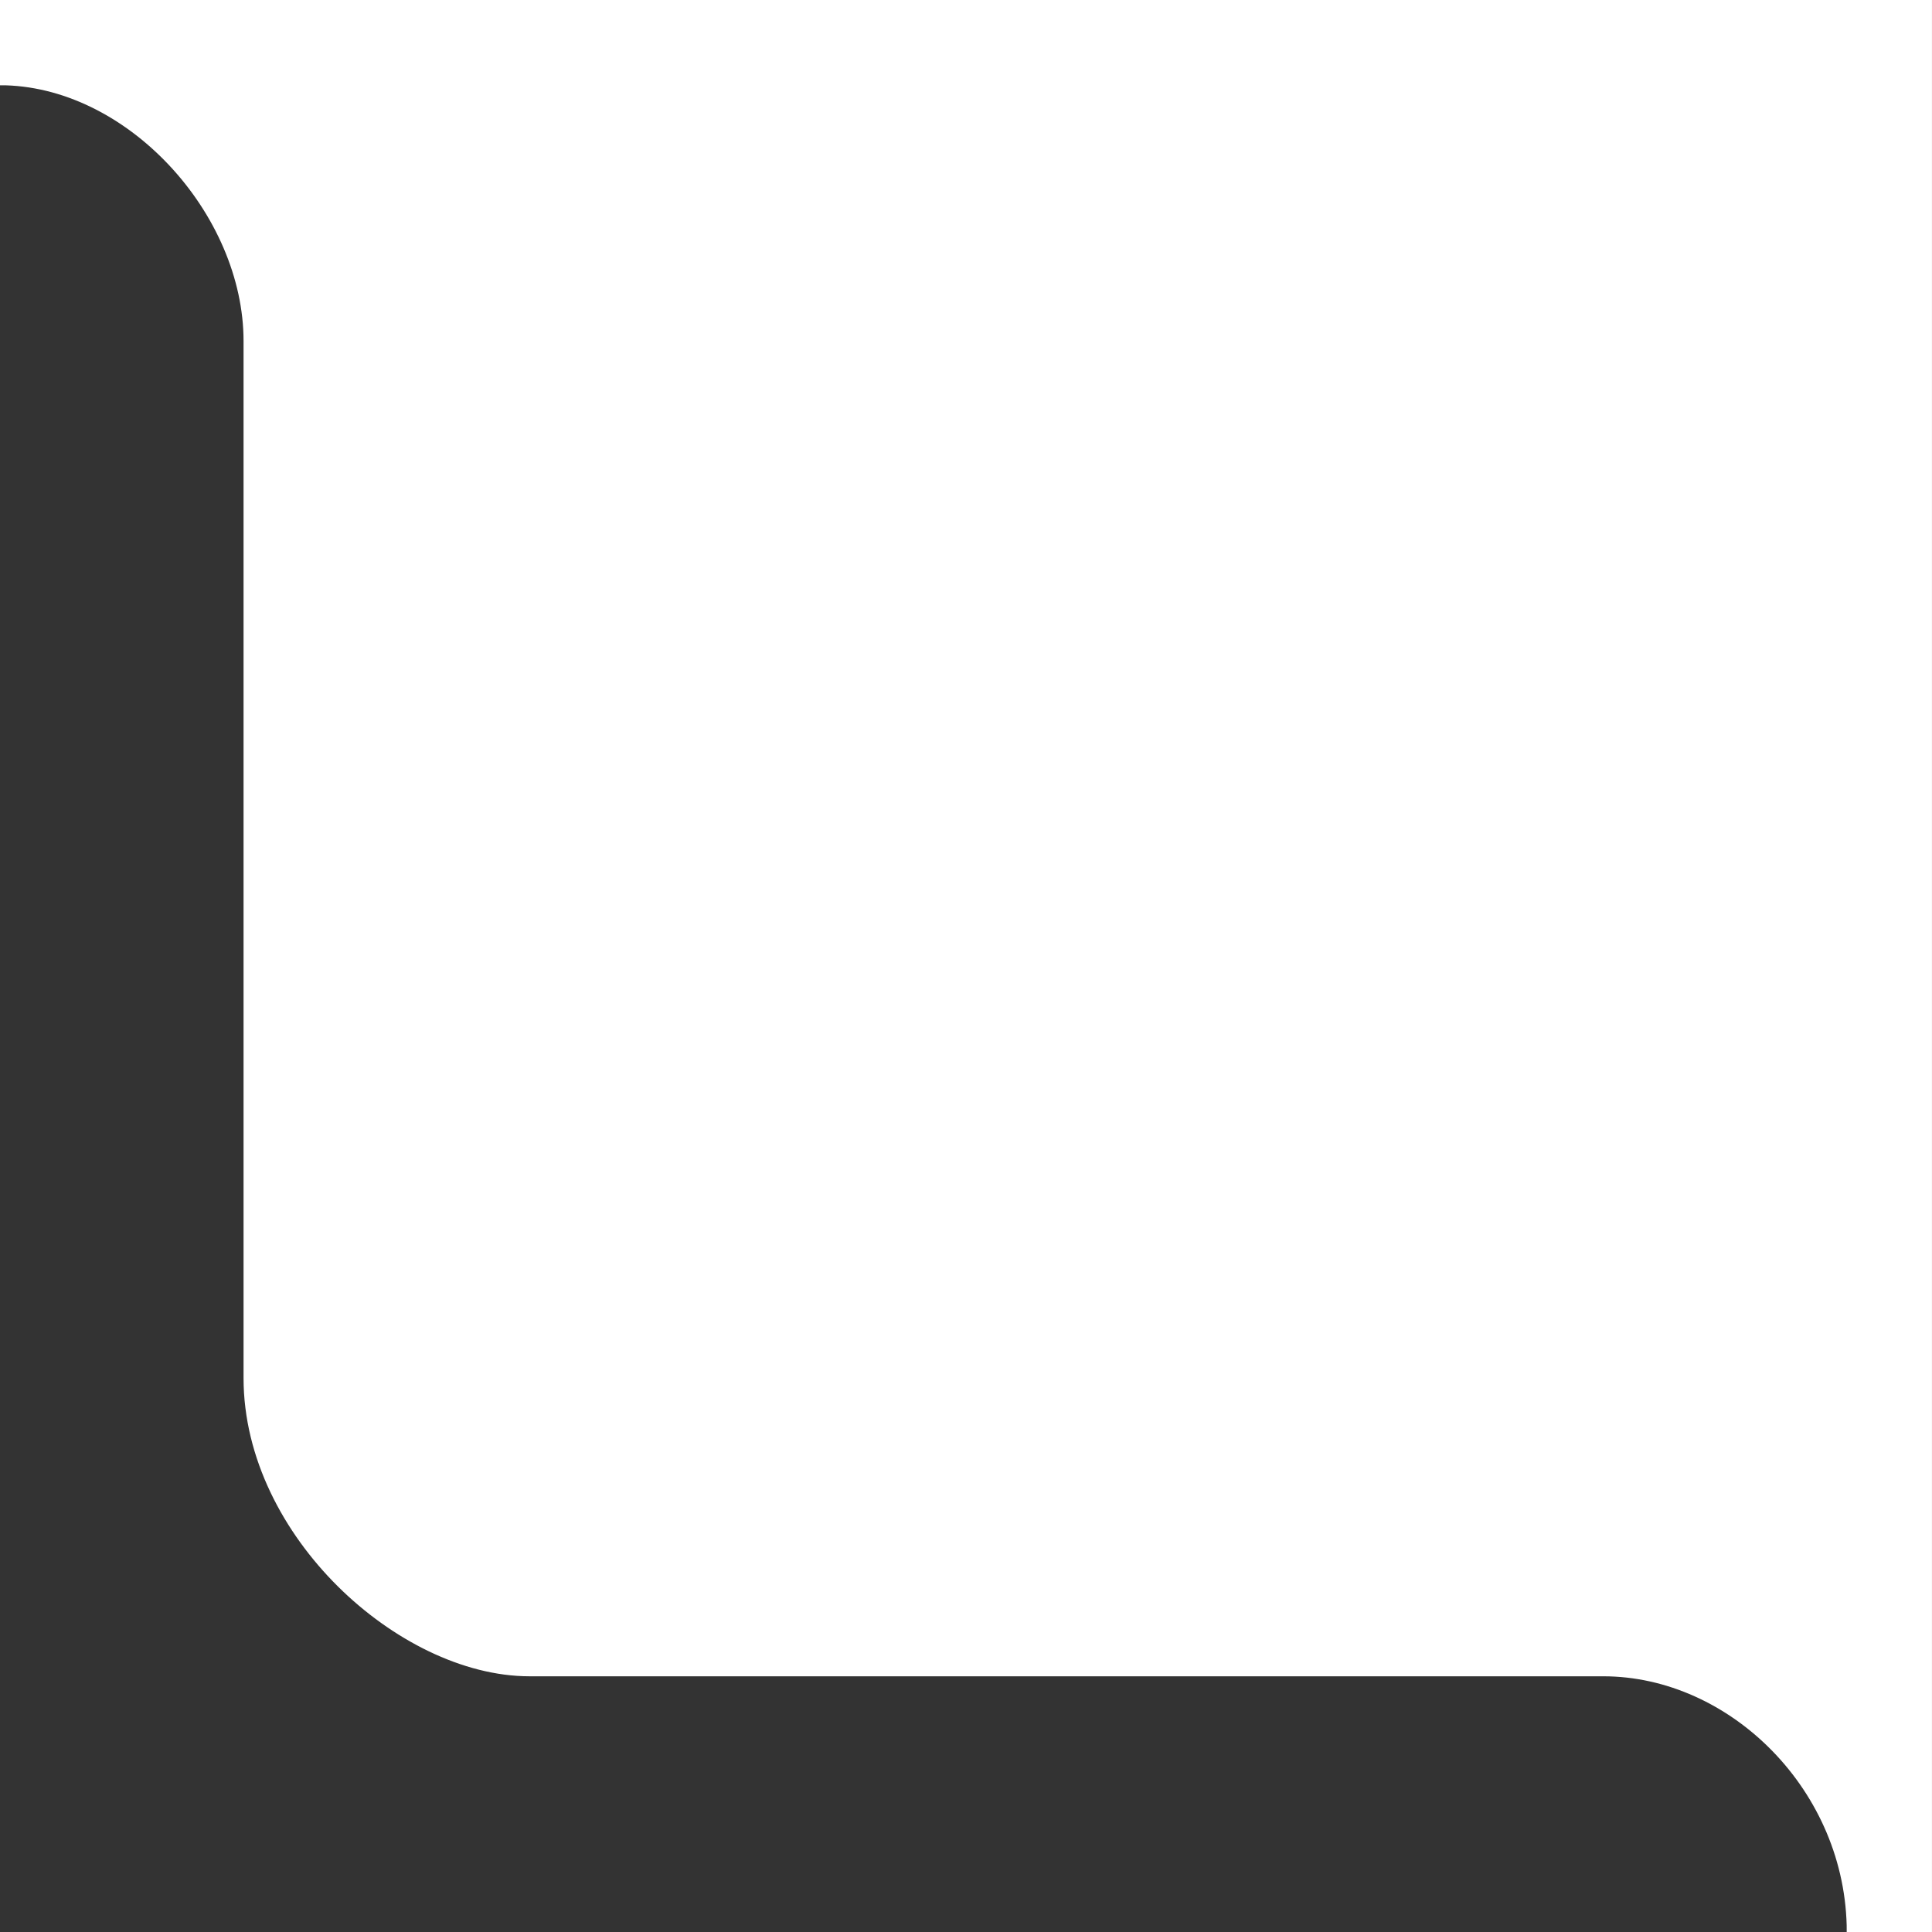 <svg width="68" height="68" viewBox="0 0 68 68" fill="none" xmlns="http://www.w3.org/2000/svg">
<rect x="0" y="0" width="68" height="68" fill="#333333" stroke="none"/>
<path d="M66.5 1.5V68H65.5C65.5 62.763 61.177 58.5 56.428 58.5H18.642C16.456 58.5 14.069 57.291 12.243 55.48C10.412 53.662 9.072 51.167 9.072 48.5V12C9.072 9.647 8.002 7.266 6.312 5.468C4.621 3.67 2.353 2.5 0 2.5V1.5H66.5Z" fill="white" stroke="white"/>
<rect x="65.984" width="2.015" height="68" fill="white"/>
<rect width="67.496" height="2" fill="white"/>
</svg>
